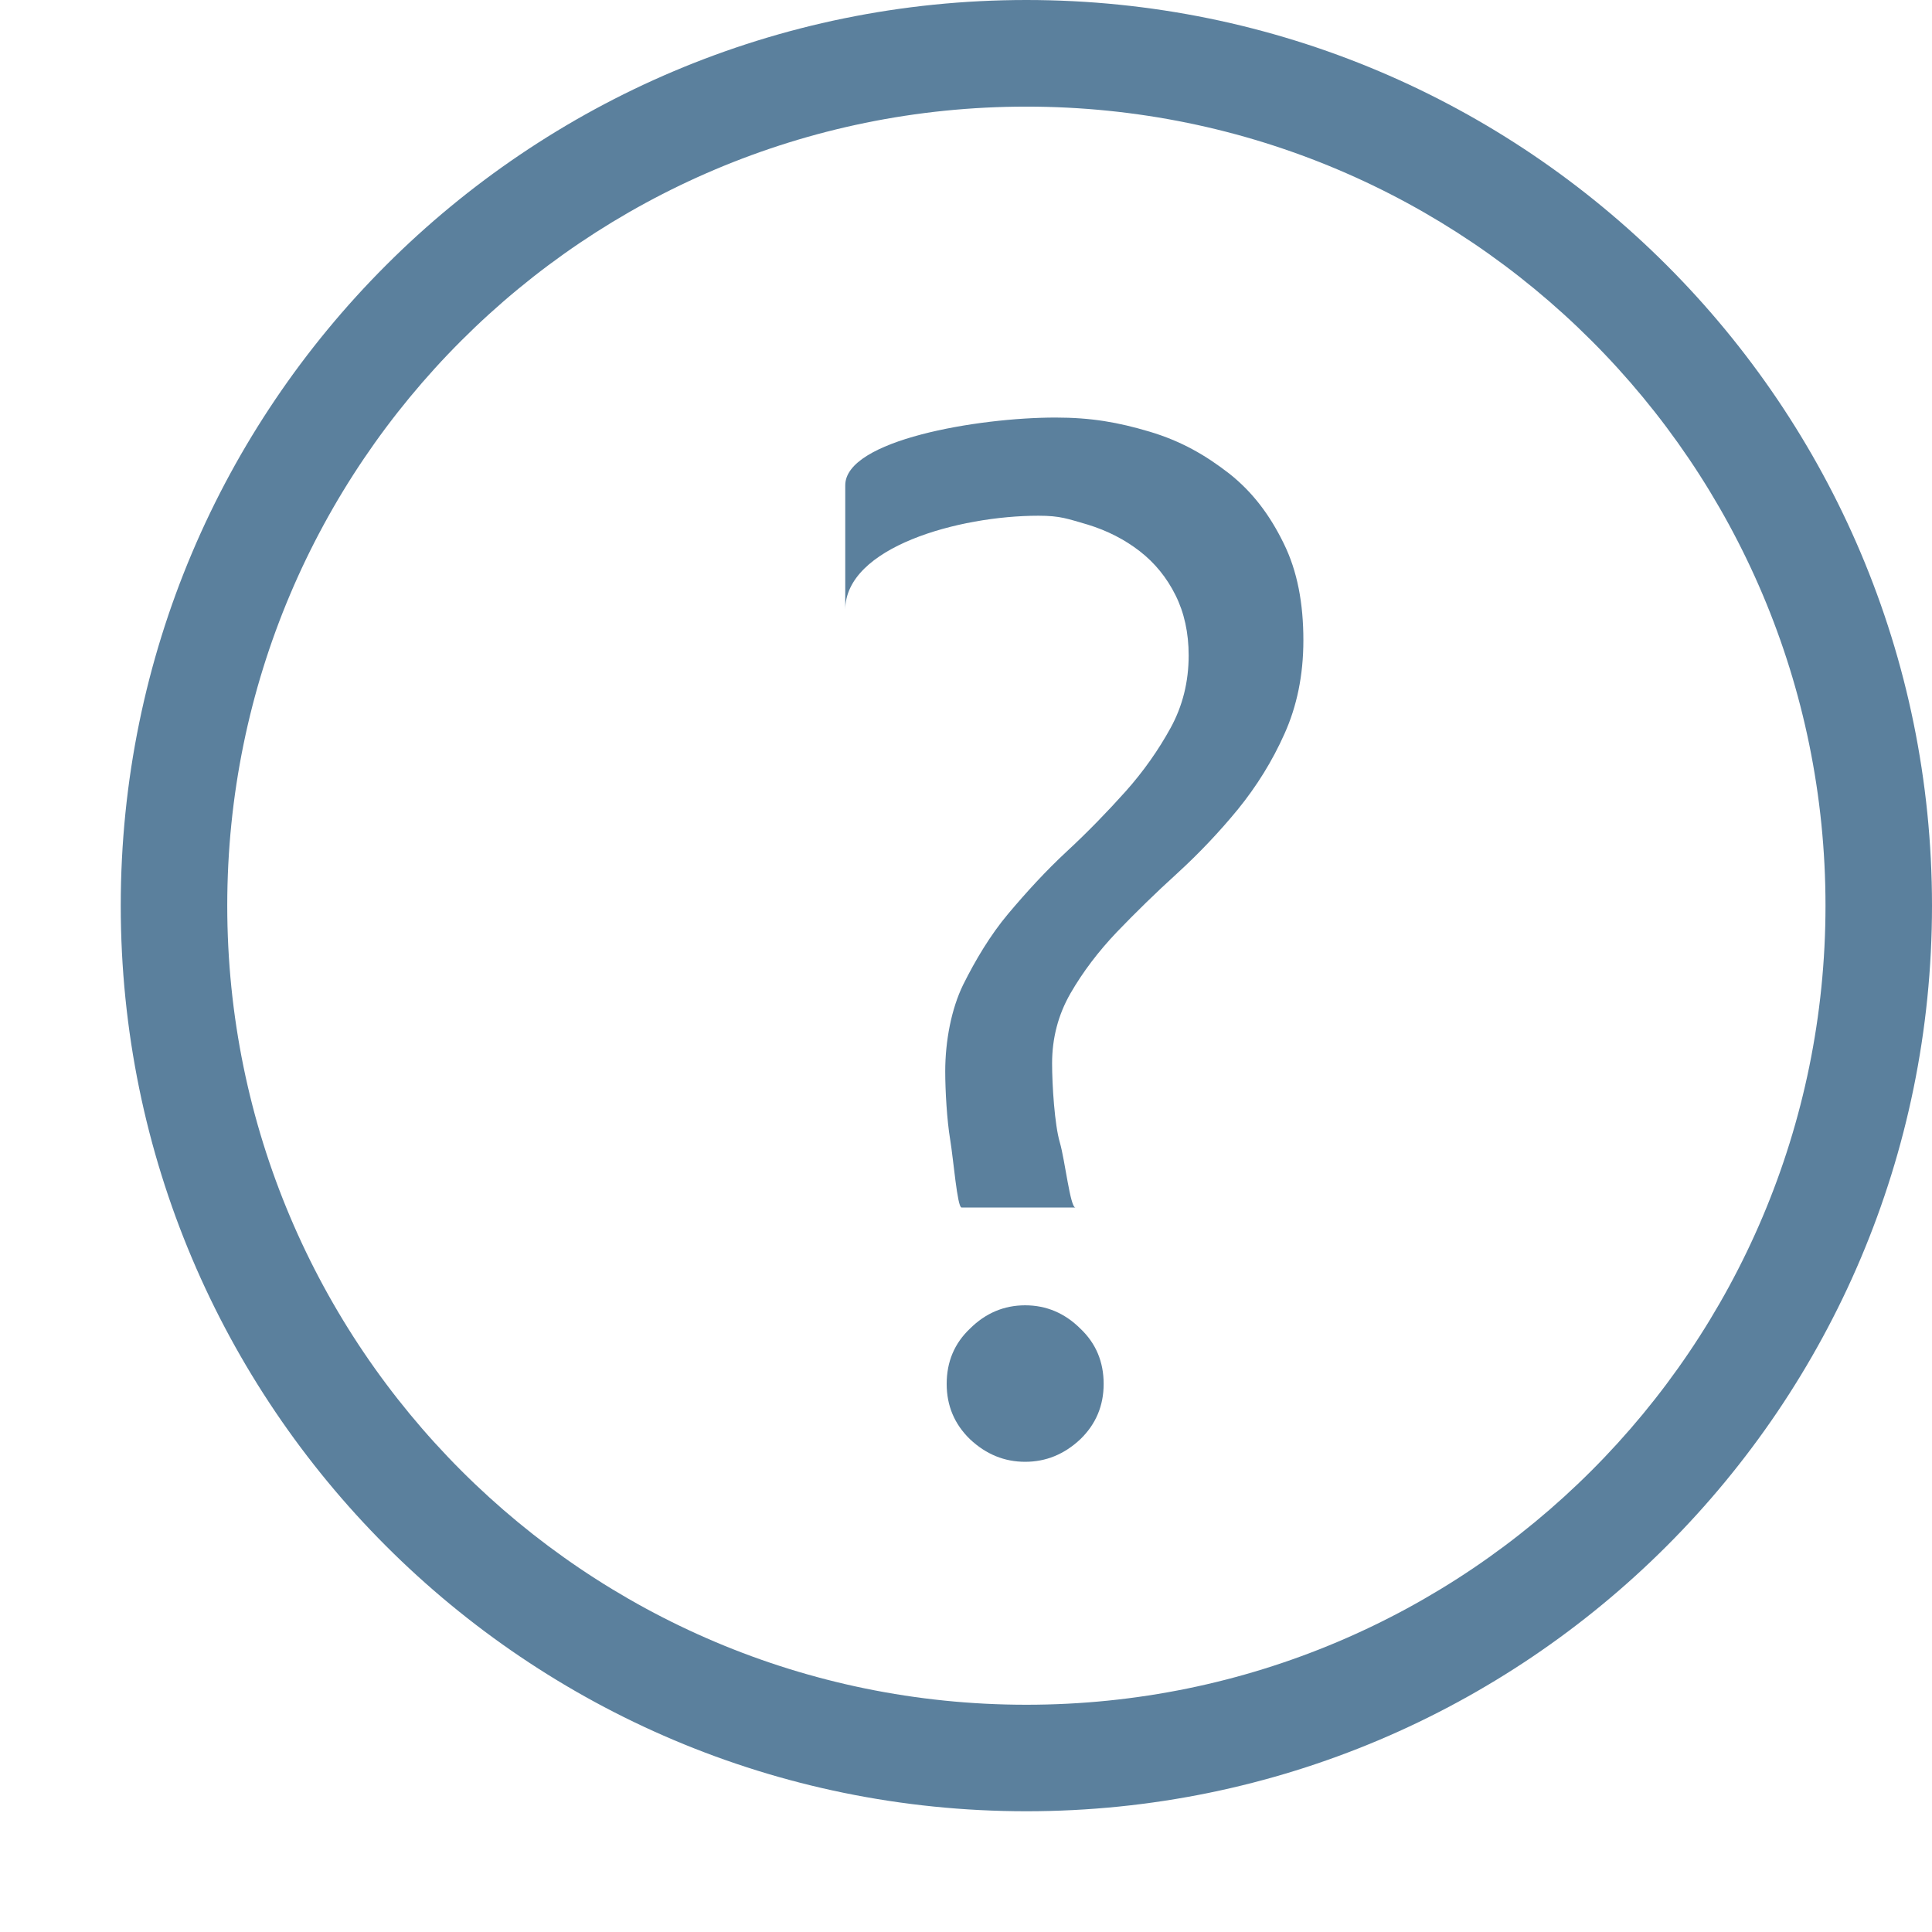 <svg ti:v='1' width='16' height='16' viewBox='0,0,16,16' xmlns='http://www.w3.org/2000/svg' xmlns:ti='urn:schemas-jetbrains-com:tisvg'><g><path fill-rule='evenodd' d='M0,0L16,0L16,16L0,16Z' fill='#FFFFFF' opacity='0'/><path fill-rule='evenodd' d='M8.5,14.118C4.845,14.118,1.882,11.155,1.882,7.5C1.882,3.845,4.845,0.883,8.5,0.883C12.155,0.883,15.118,3.845,15.118,7.5C15.118,11.155,12.155,14.118,8.5,14.118ZM8.5,-0C4.358,-0,1,3.358,1,7.5C1,11.642,4.358,15,8.5,15C12.642,15,16,11.642,16,7.5C16,3.358,12.642,-0,8.5,-0Z' fill='#5B809D'/><path fill-rule='evenodd' d='M8.49,12.106C8.318,12.106,8.166,12.044,8.033,11.919C7.904,11.794,7.84,11.641,7.84,11.461C7.84,11.278,7.904,11.125,8.033,11.003C8.162,10.875,8.314,10.81,8.49,10.81C8.666,10.81,8.818,10.875,8.947,11.003C9.076,11.125,9.14,11.278,9.14,11.461C9.14,11.641,9.076,11.794,8.947,11.919C8.814,12.044,8.662,12.106,8.49,12.106ZM7.963,10C7.928,10,7.896,9.601,7.869,9.438C7.842,9.277,7.828,9.032,7.828,8.873C7.828,8.623,7.878,8.356,7.977,8.154C8.077,7.953,8.201,7.744,8.349,7.568C8.498,7.391,8.66,7.213,8.836,7.05C9.011,6.888,9.174,6.719,9.322,6.554C9.47,6.388,9.594,6.211,9.694,6.029C9.794,5.847,9.844,5.646,9.844,5.428C9.844,5.24,9.807,5.073,9.735,4.929C9.663,4.784,9.564,4.662,9.439,4.565C9.314,4.468,9.17,4.394,9.006,4.344C8.842,4.297,8.784,4.271,8.6,4.271C7.94,4.271,7,4.532,7,5.05L7,4.019C7,3.644,8.1,3.458,8.741,3.458C9.038,3.458,9.259,3.497,9.521,3.575C9.782,3.653,9.983,3.769,10.18,3.922C10.377,4.078,10.518,4.269,10.631,4.5C10.745,4.731,10.794,4.998,10.794,5.303C10.794,5.592,10.74,5.849,10.638,6.076C10.537,6.303,10.407,6.511,10.253,6.701C10.098,6.89,9.93,7.067,9.751,7.231C9.571,7.394,9.404,7.558,9.249,7.719C9.095,7.881,8.967,8.05,8.865,8.227C8.764,8.403,8.713,8.596,8.713,8.807C8.713,8.987,8.734,9.316,8.777,9.461C8.82,9.609,8.863,10,8.906,10L7.963,10Z' fill='#5B809D'/></g></svg>